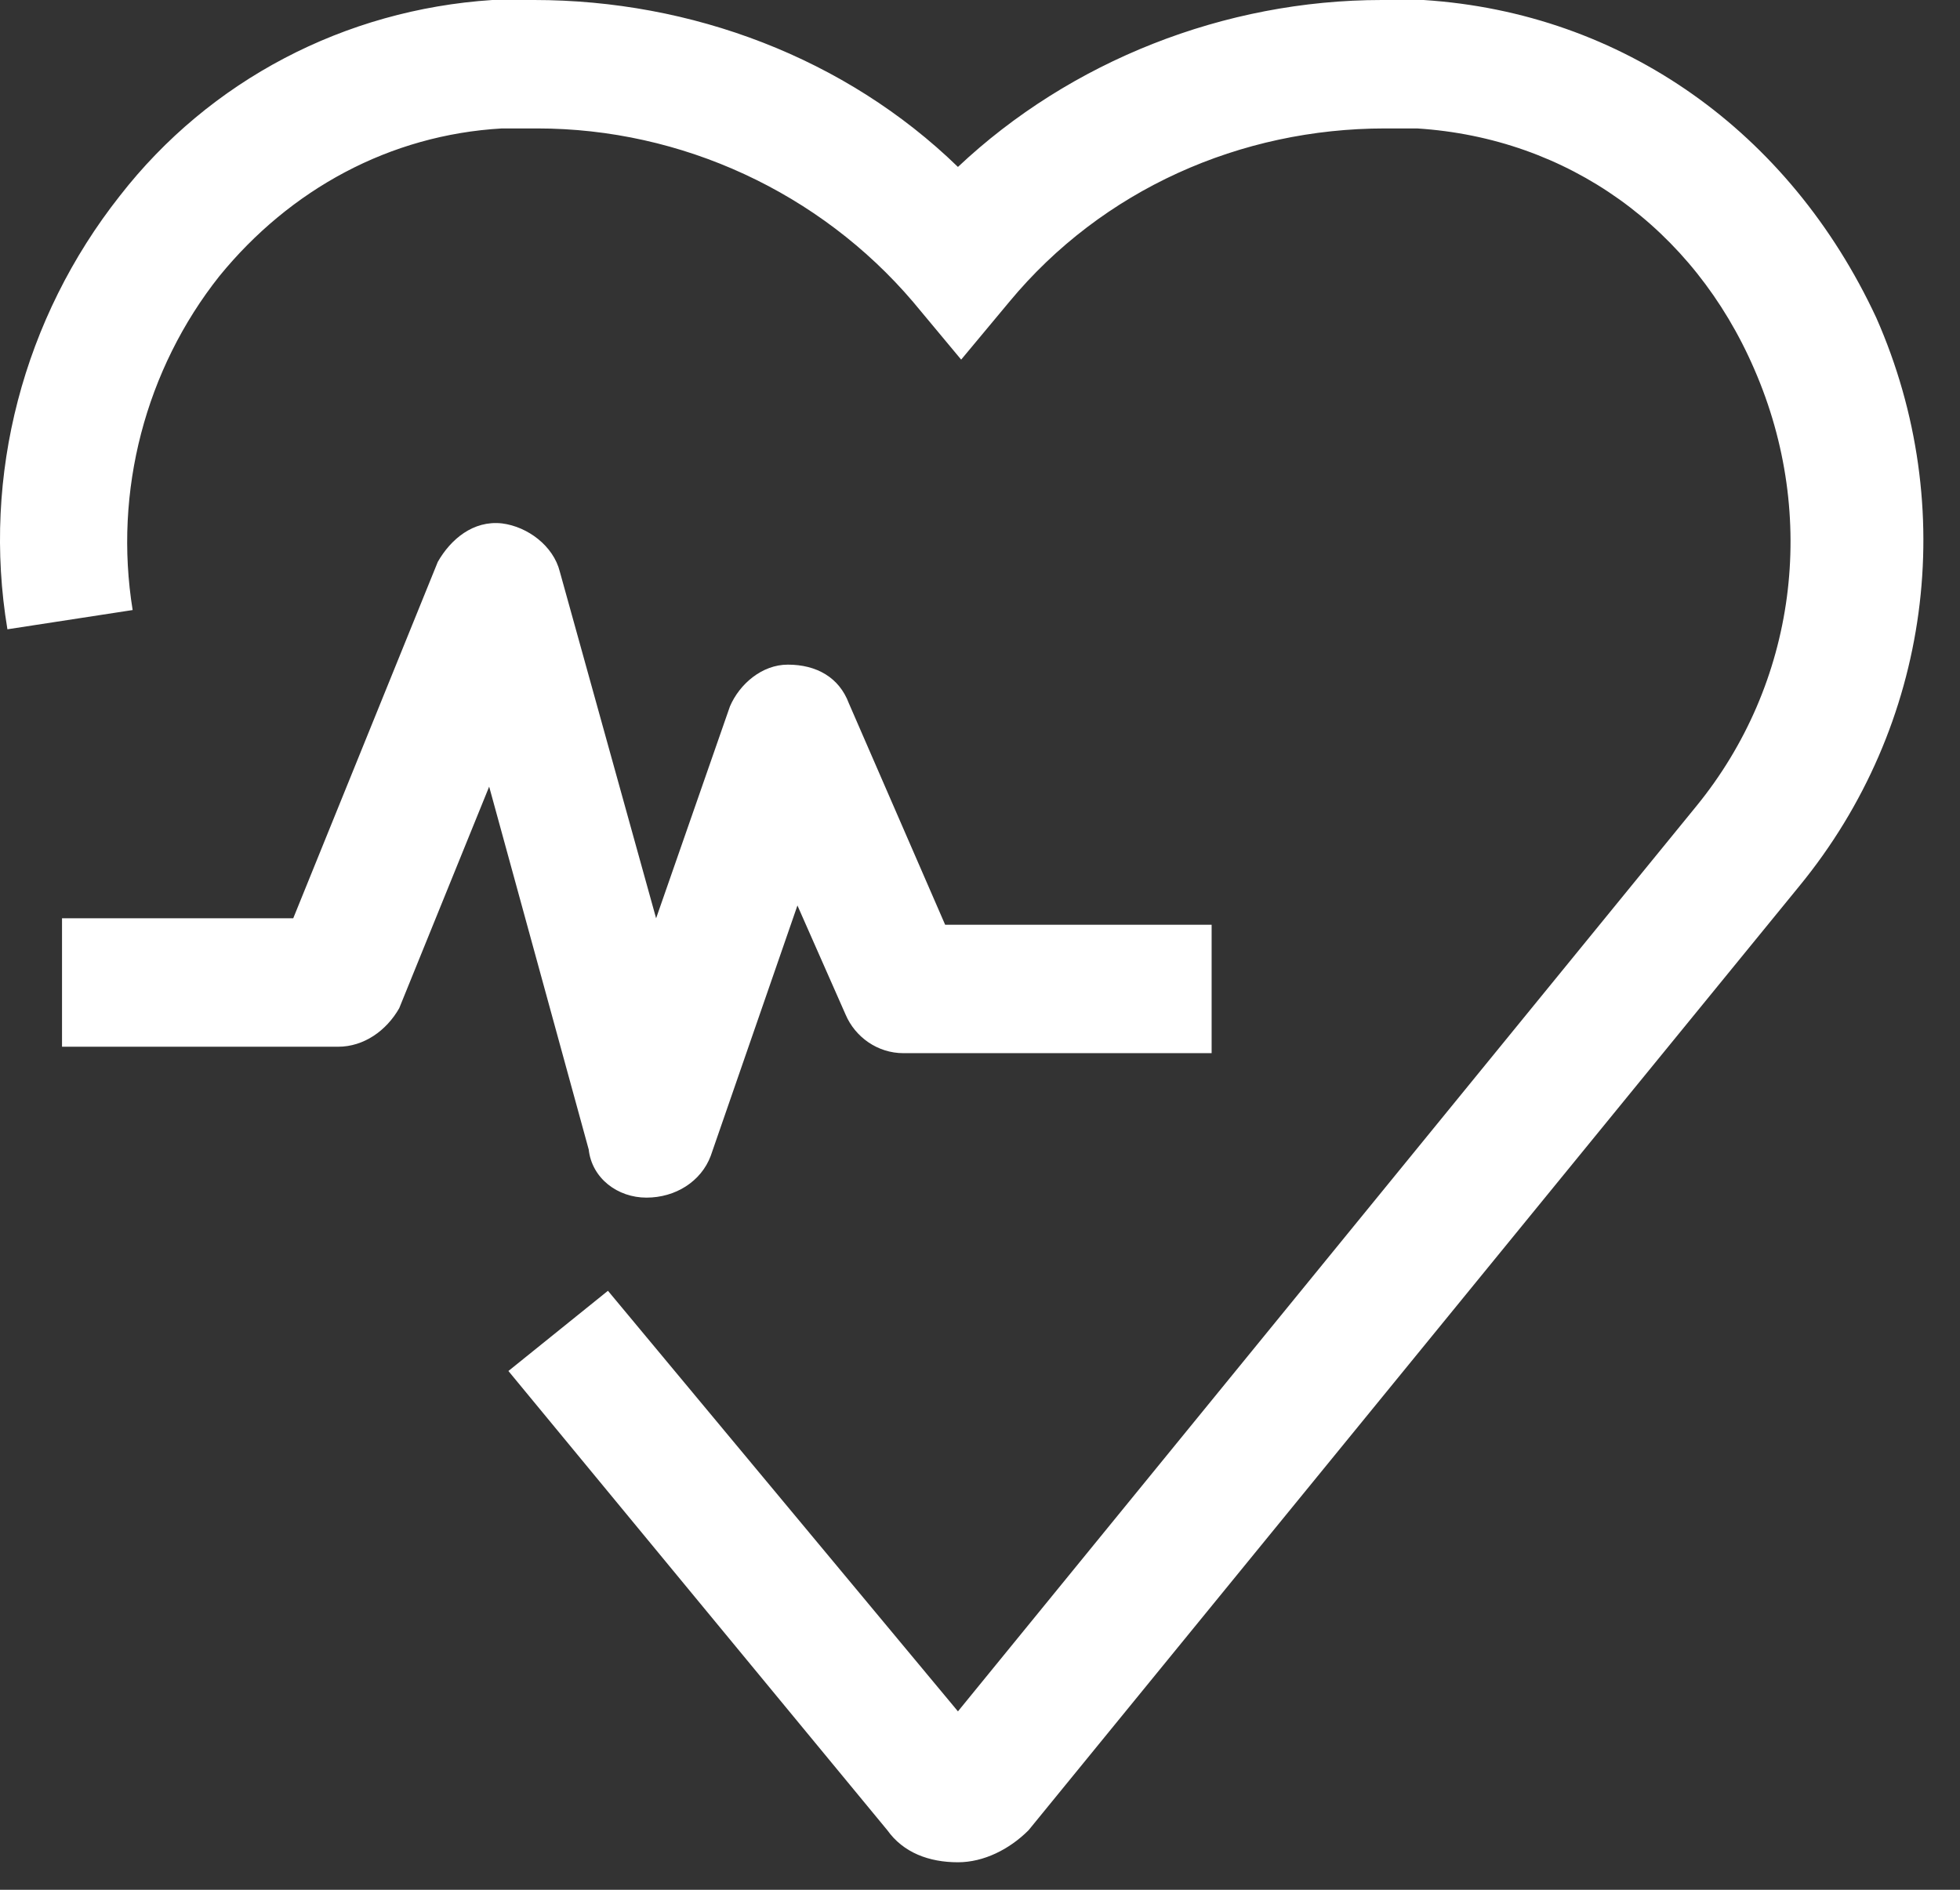 <svg width="28" height="27" viewBox="0 0 28 27" fill="none" xmlns="http://www.w3.org/2000/svg">
<rect x="0" y="0" width="28" height="27" fill="#333333" stroke="none"/>
<path d="M20.337 0C20.153 0 19.924 0 19.741 0C17.493 0 15.291 0.872 13.685 2.385C12.079 0.826 9.877 0 7.63 0C7.4 0 7.217 0 7.033 0C4.923 0.138 2.996 1.147 1.712 2.798C0.336 4.542 -0.261 6.789 0.106 8.991L1.895 8.716C1.62 7.019 2.079 5.276 3.134 3.945C4.143 2.707 5.565 1.927 7.171 1.835C7.354 1.835 7.492 1.835 7.676 1.835C9.74 1.835 11.713 2.752 13.043 4.312L13.731 5.138L14.419 4.312C15.749 2.707 17.722 1.835 19.786 1.835C19.97 1.835 20.108 1.835 20.245 1.835C22.401 1.973 24.19 3.257 25.062 5.276C25.98 7.386 25.658 9.771 24.236 11.515L13.685 24.451L8.685 18.442L7.263 19.588L12.676 26.149C12.905 26.47 13.272 26.607 13.685 26.607C14.052 26.607 14.419 26.424 14.694 26.149L25.704 12.661C27.585 10.368 27.998 7.248 26.805 4.542C25.567 1.881 23.181 0.183 20.337 0Z" fill="white"/>
<path d="M9.235 17.111C9.648 17.111 10.015 16.882 10.153 16.515L11.392 12.937L12.08 14.496C12.217 14.818 12.538 15.047 12.905 15.047H17.309V13.212H13.502L12.126 10.047C11.988 9.68 11.667 9.496 11.254 9.496C10.887 9.496 10.566 9.771 10.428 10.092L9.373 13.12L7.997 8.166C7.905 7.799 7.538 7.524 7.171 7.478C6.758 7.432 6.437 7.707 6.254 8.028L4.189 13.12H0.886V14.955H4.831C5.198 14.955 5.52 14.726 5.703 14.405L6.988 11.239L8.41 16.423C8.456 16.836 8.823 17.111 9.235 17.111Z" fill="white"/>
</svg>
